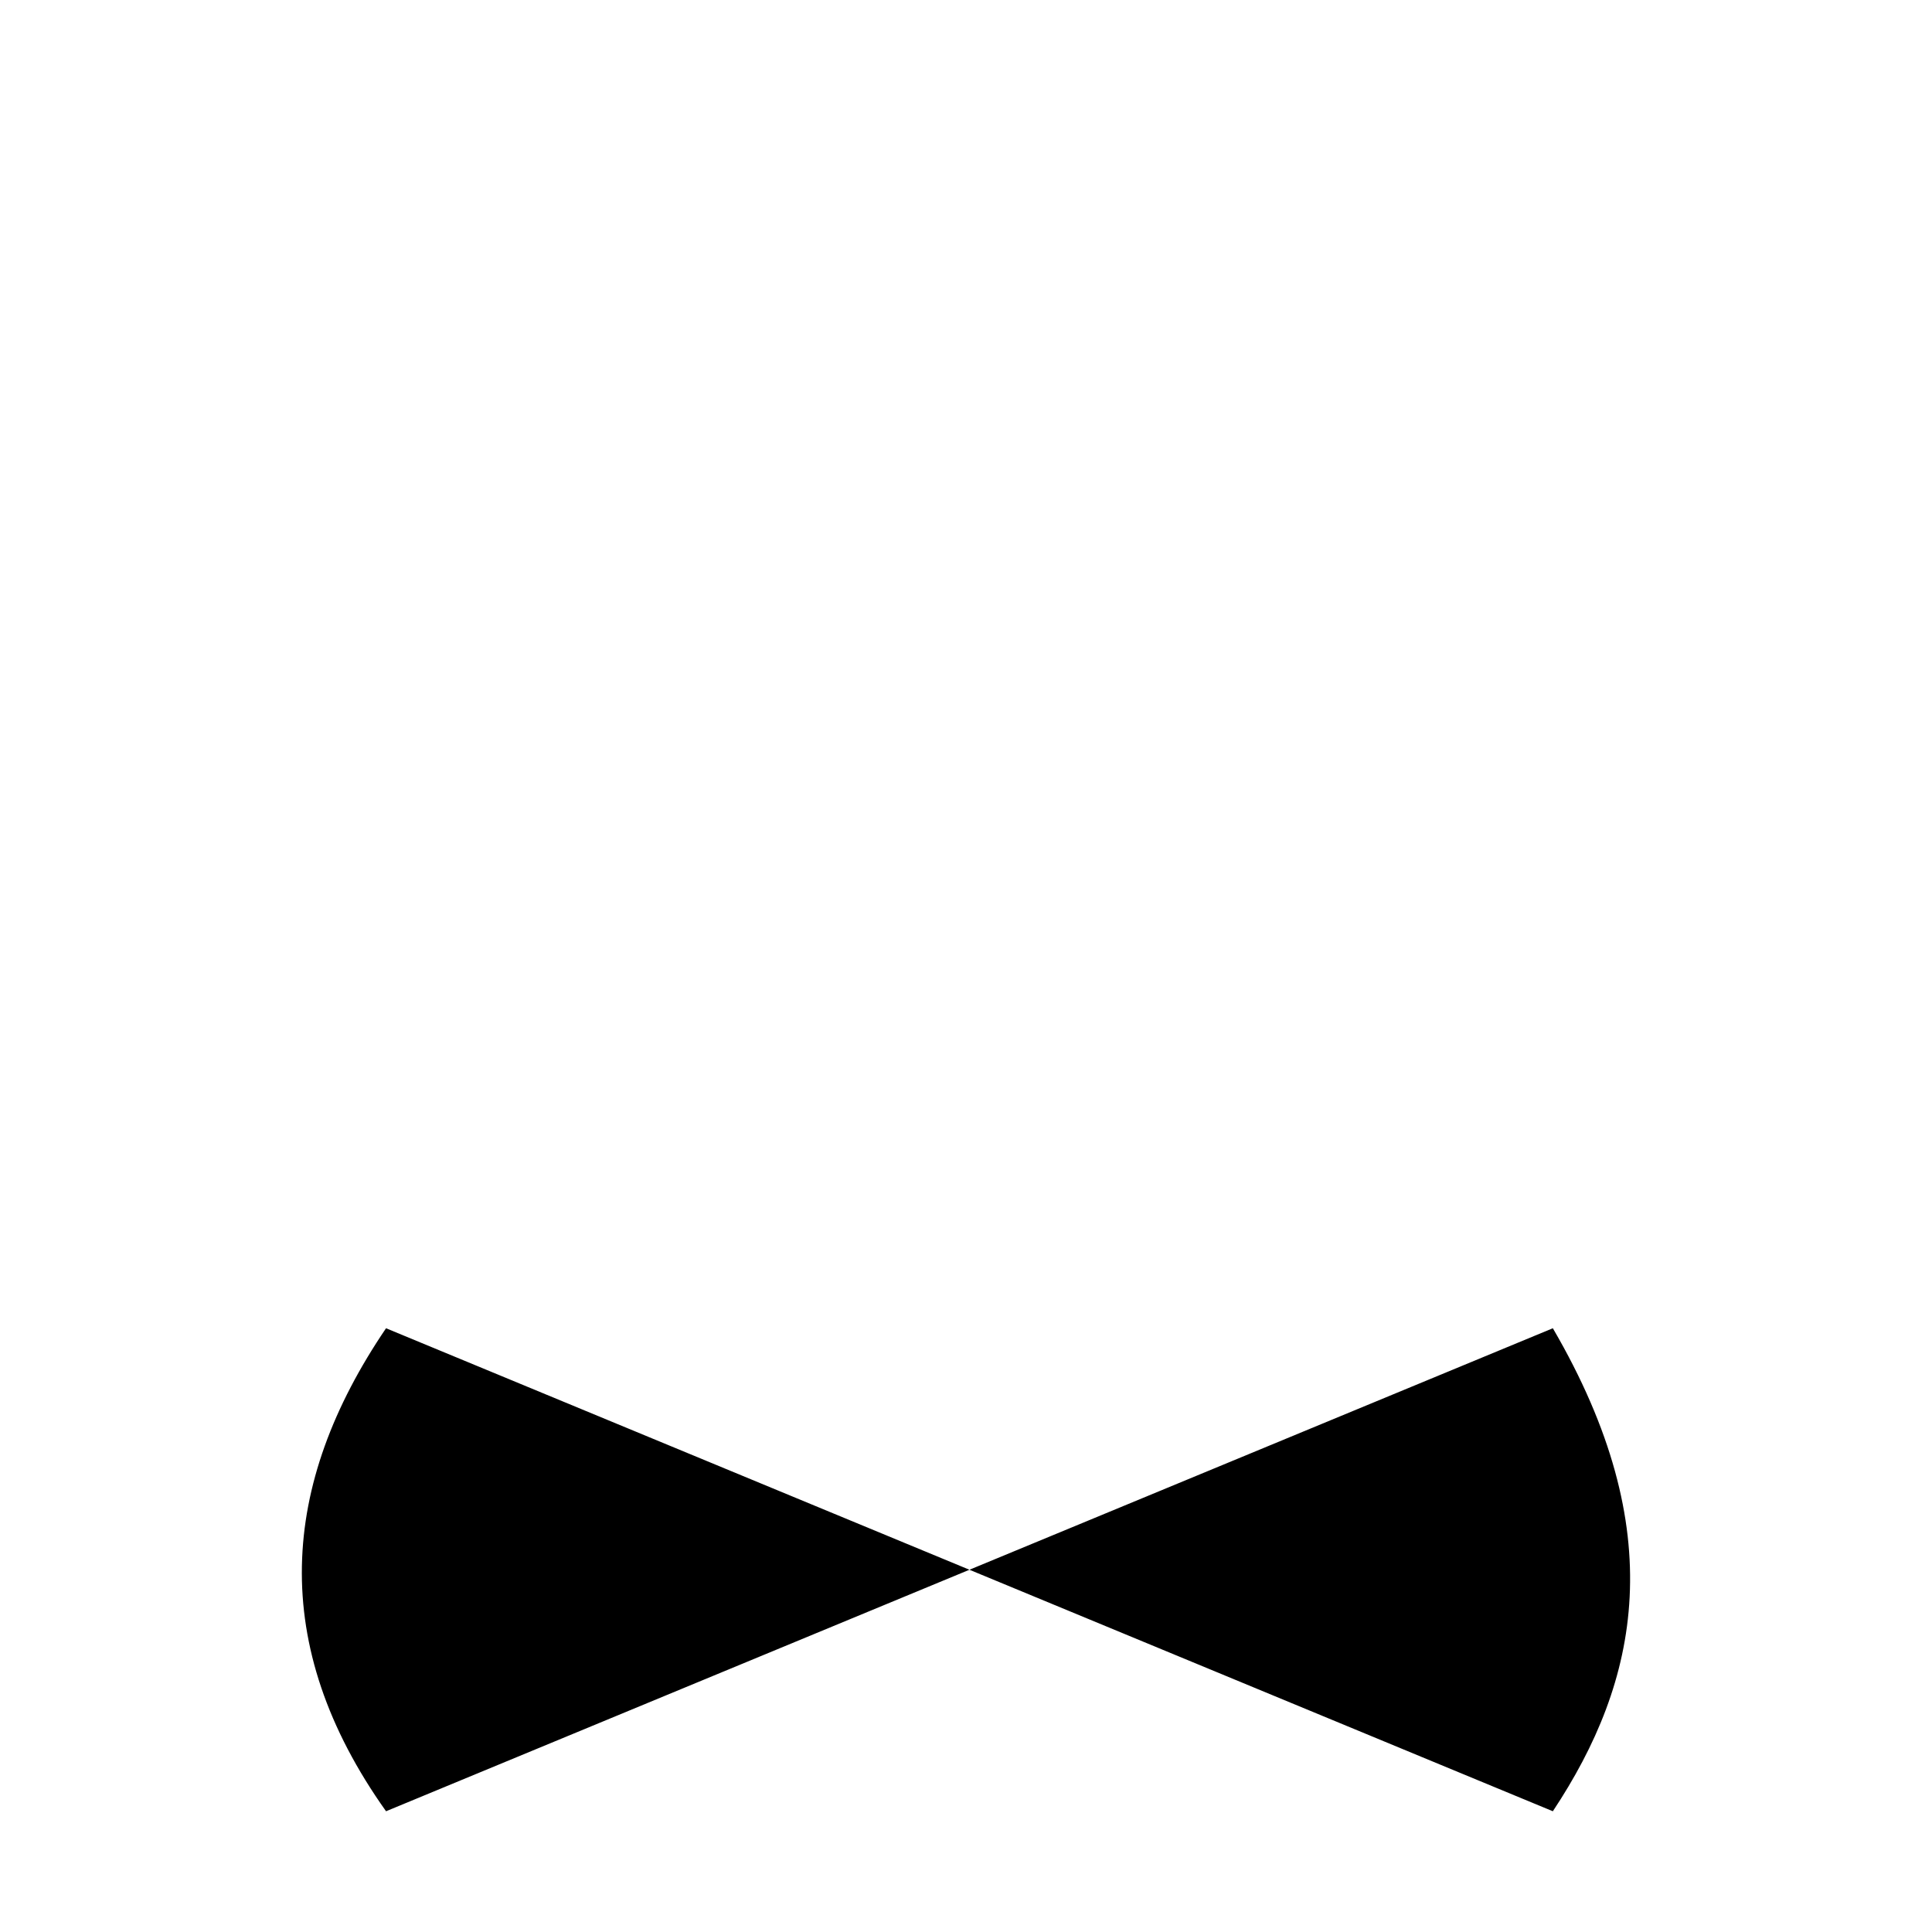 <svg xmlns="http://www.w3.org/2000/svg" width="32" height="32">
  <path
     style="fill:#000000"
     d="m 6.394,22 c -1.755,2.586 -1.961,5.24 0,8 L 16.057,26 Z M 16.057,26 25.72,30 c 1.431,-2.156 1.961,-4.636 0,-8 z m 0,0"
     id="wings" />
</svg>